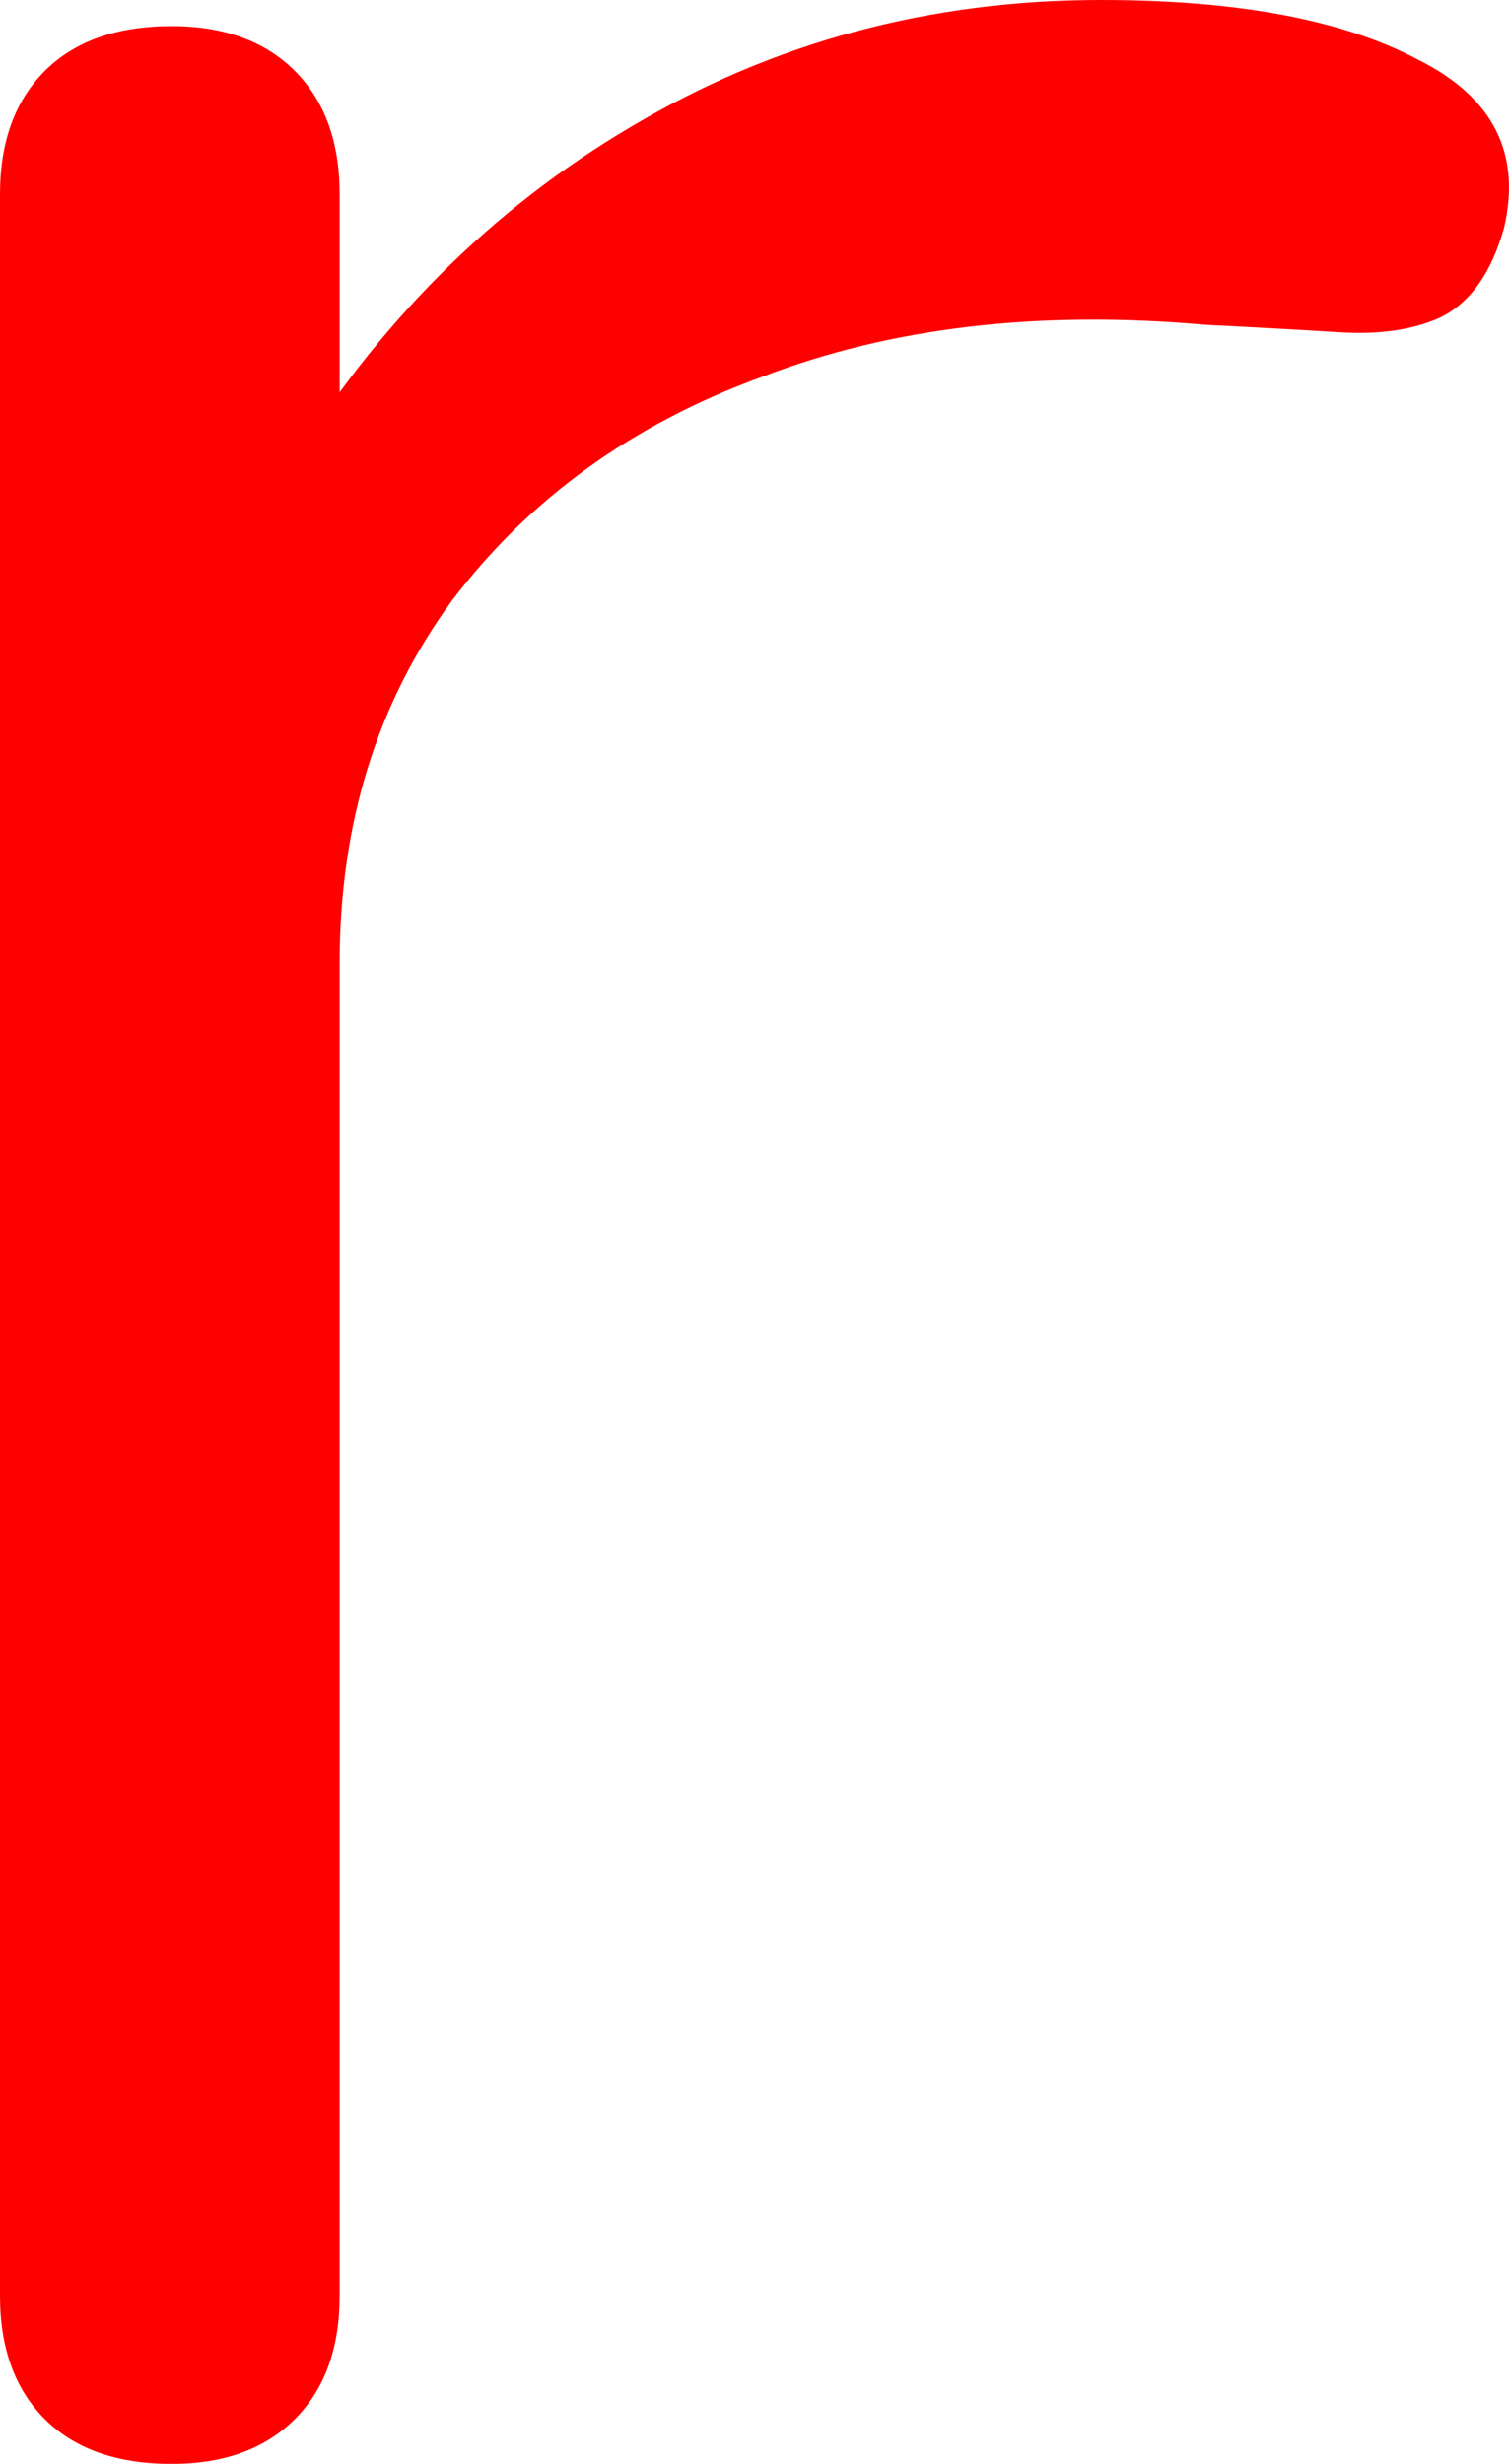<svg version="1.1" xmlns="http://www.w3.org/2000/svg" xmlns:xlink="http://www.w3.org/1999/xlink" width="20.215" height="32.997" viewBox="0,0,20.215,32.997"><g transform="translate(-229.893,-170.251)"><g data-paper-data="{&quot;isPaintingLayer&quot;:true}" fill="#ff0000" fill-rule="nonzero" stroke="#000000" stroke-width="0" stroke-linecap="square" stroke-linejoin="miter" stroke-miterlimit="10" stroke-dasharray="" stroke-dashoffset="0" style="mix-blend-mode: normal"><path d="M231.843,183.15c0.1,-2.466 0.733,-4.666 1.9,-6.599c1.2,-1.966 2.733,-3.5 4.6,-4.6c1.9,-1.133 4,-1.7 6.299,-1.7c1.833,0 3.25,0.267 4.25,0.8c1,0.5 1.383,1.25 1.15,2.25c-0.167,0.6 -0.45,1 -0.85,1.2c-0.367,0.167 -0.817,0.233 -1.35,0.2c-0.533,-0.033 -1.133,-0.067 -1.8,-0.1c-2.233,-0.2 -4.216,0.033 -5.949,0.7c-1.733,0.633 -3.116,1.633 -4.15,3c-1,1.367 -1.5,2.983 -1.5,4.85zM232.193,203.249c-0.733,0 -1.3,-0.2 -1.7,-0.6c-0.4,-0.4 -0.6,-0.95 -0.6,-1.65v-28.148c0,-0.7 0.2,-1.25 0.6,-1.65c0.4,-0.4 0.967,-0.6 1.7,-0.6c0.7,0 1.25,0.2 1.65,0.6c0.4,0.4 0.6,0.95 0.6,1.65v28.148c0,0.7 -0.2,1.25 -0.6,1.65c-0.4,0.4 -0.95,0.6 -1.65,0.6z"/></g></g></svg>